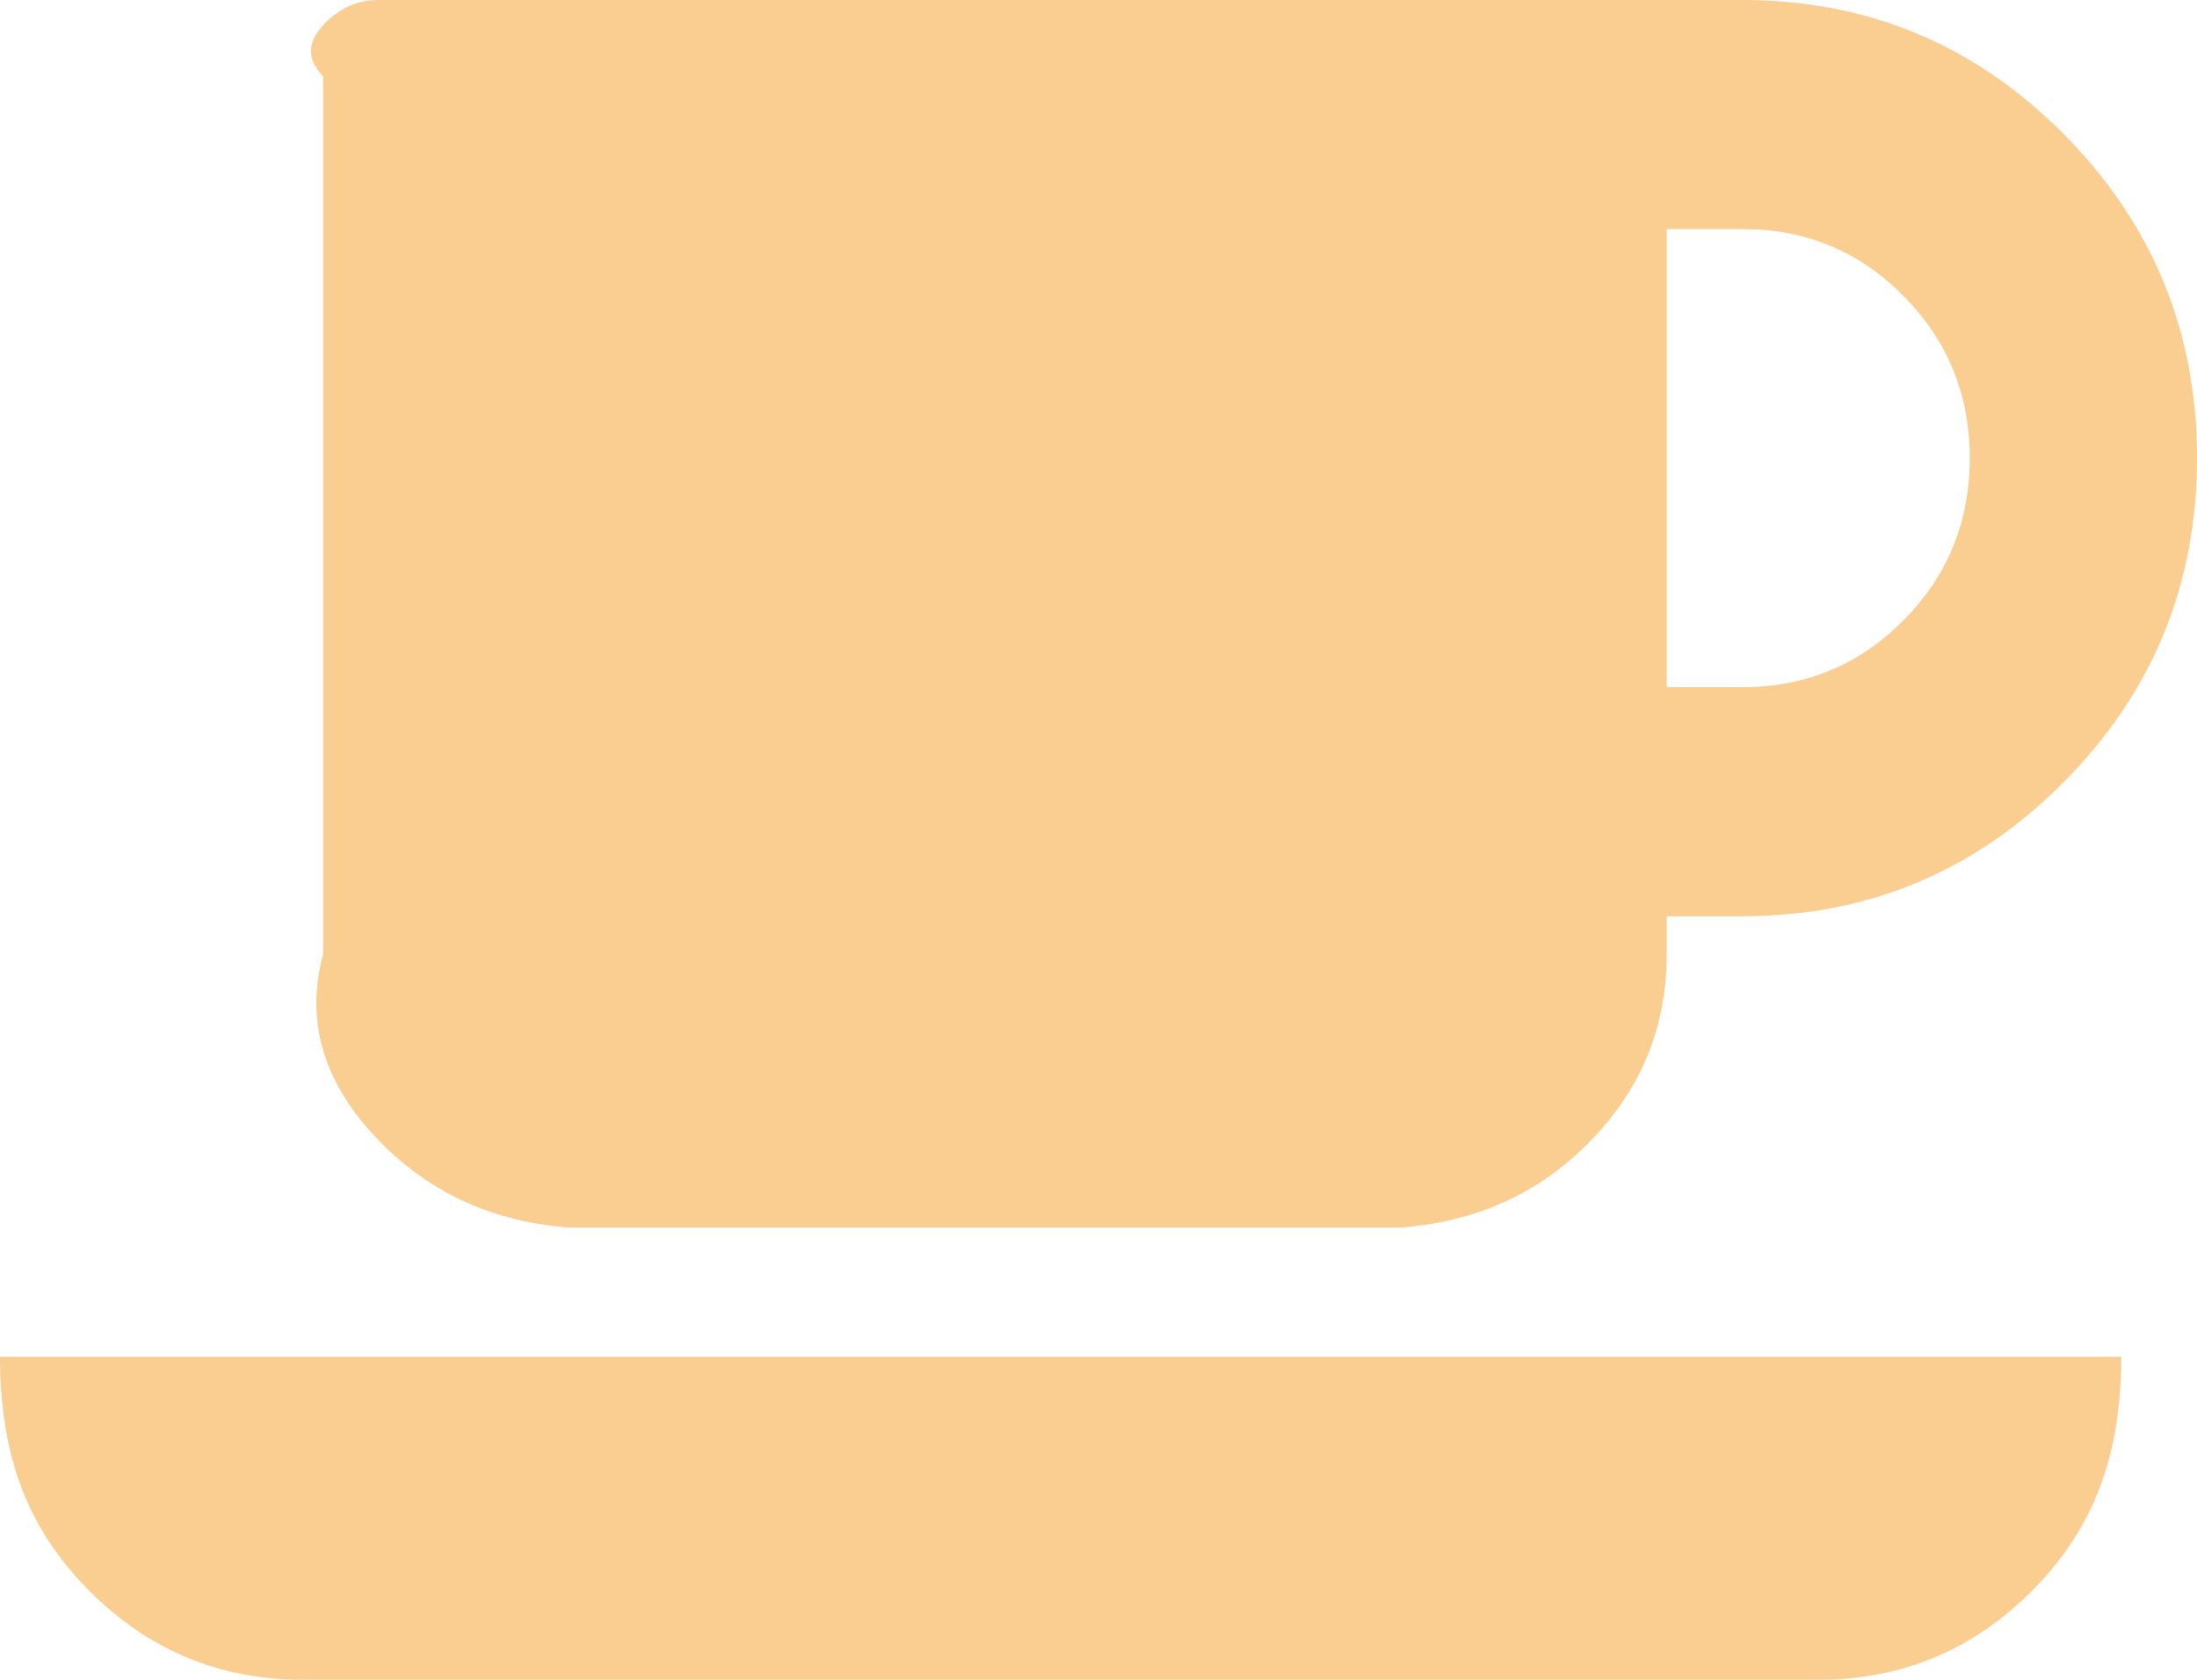 ﻿<?xml version="1.0" encoding="utf-8"?>
<svg version="1.1" xmlns:xlink="http://www.w3.org/1999/xlink" width="34px" height="26px" xmlns="http://www.w3.org/2000/svg">
  <g transform="matrix(1 0 0 1 -486 -56 )">
    <path d="M 29.457 9.602  C 30.141 8.913  30.483 8.076  30.483 7.091  C 30.483 6.106  30.141 5.269  29.457 4.58  C 28.773 3.89  27.943 3.545  26.966 3.545  L 25.793 3.545  L 25.793 10.636  L 26.966 10.636  C 27.943 10.636  28.773 10.292  29.457 9.602  Z M 1.374 24.615  C 0.458 23.692  0 22.578  0 21  L 32.828 21  C 32.828 22.578  32.37 23.692  31.454 24.615  C 30.538 25.538  29.432 26  28.138 26  L 4.69 26  C 3.395 26  2.29 25.538  1.374 24.615  Z M 31.939 2.077  C 33.313 3.462  34 5.134  34 7.091  C 34 9.048  33.313 10.719  31.939 12.104  C 30.565 13.489  28.907 14.182  26.966 14.182  L 25.793 14.182  L 25.793 14.773  C 25.793 15.905  25.39 16.878  24.584 17.69  C 23.778 18.503  22.813 18.909  21.69 19  L 8.793 19  C 7.67 18.909  6.705 18.503  5.899 17.69  C 5.093 16.878  4.69 15.905  5 14.773  L 5 1.182  C 4.69 0.862  4.806 0.585  5.038 0.351  C 5.27 0.117  5.545 0  5.862 0  L 26.966 0  C 28.907 0  30.565 0.692  31.939 2.077  Z " fill-rule="nonzero" fill="#facd91" stroke="none" transform="matrix(1 0 0 1 486 56 )" />
  </g>
</svg>